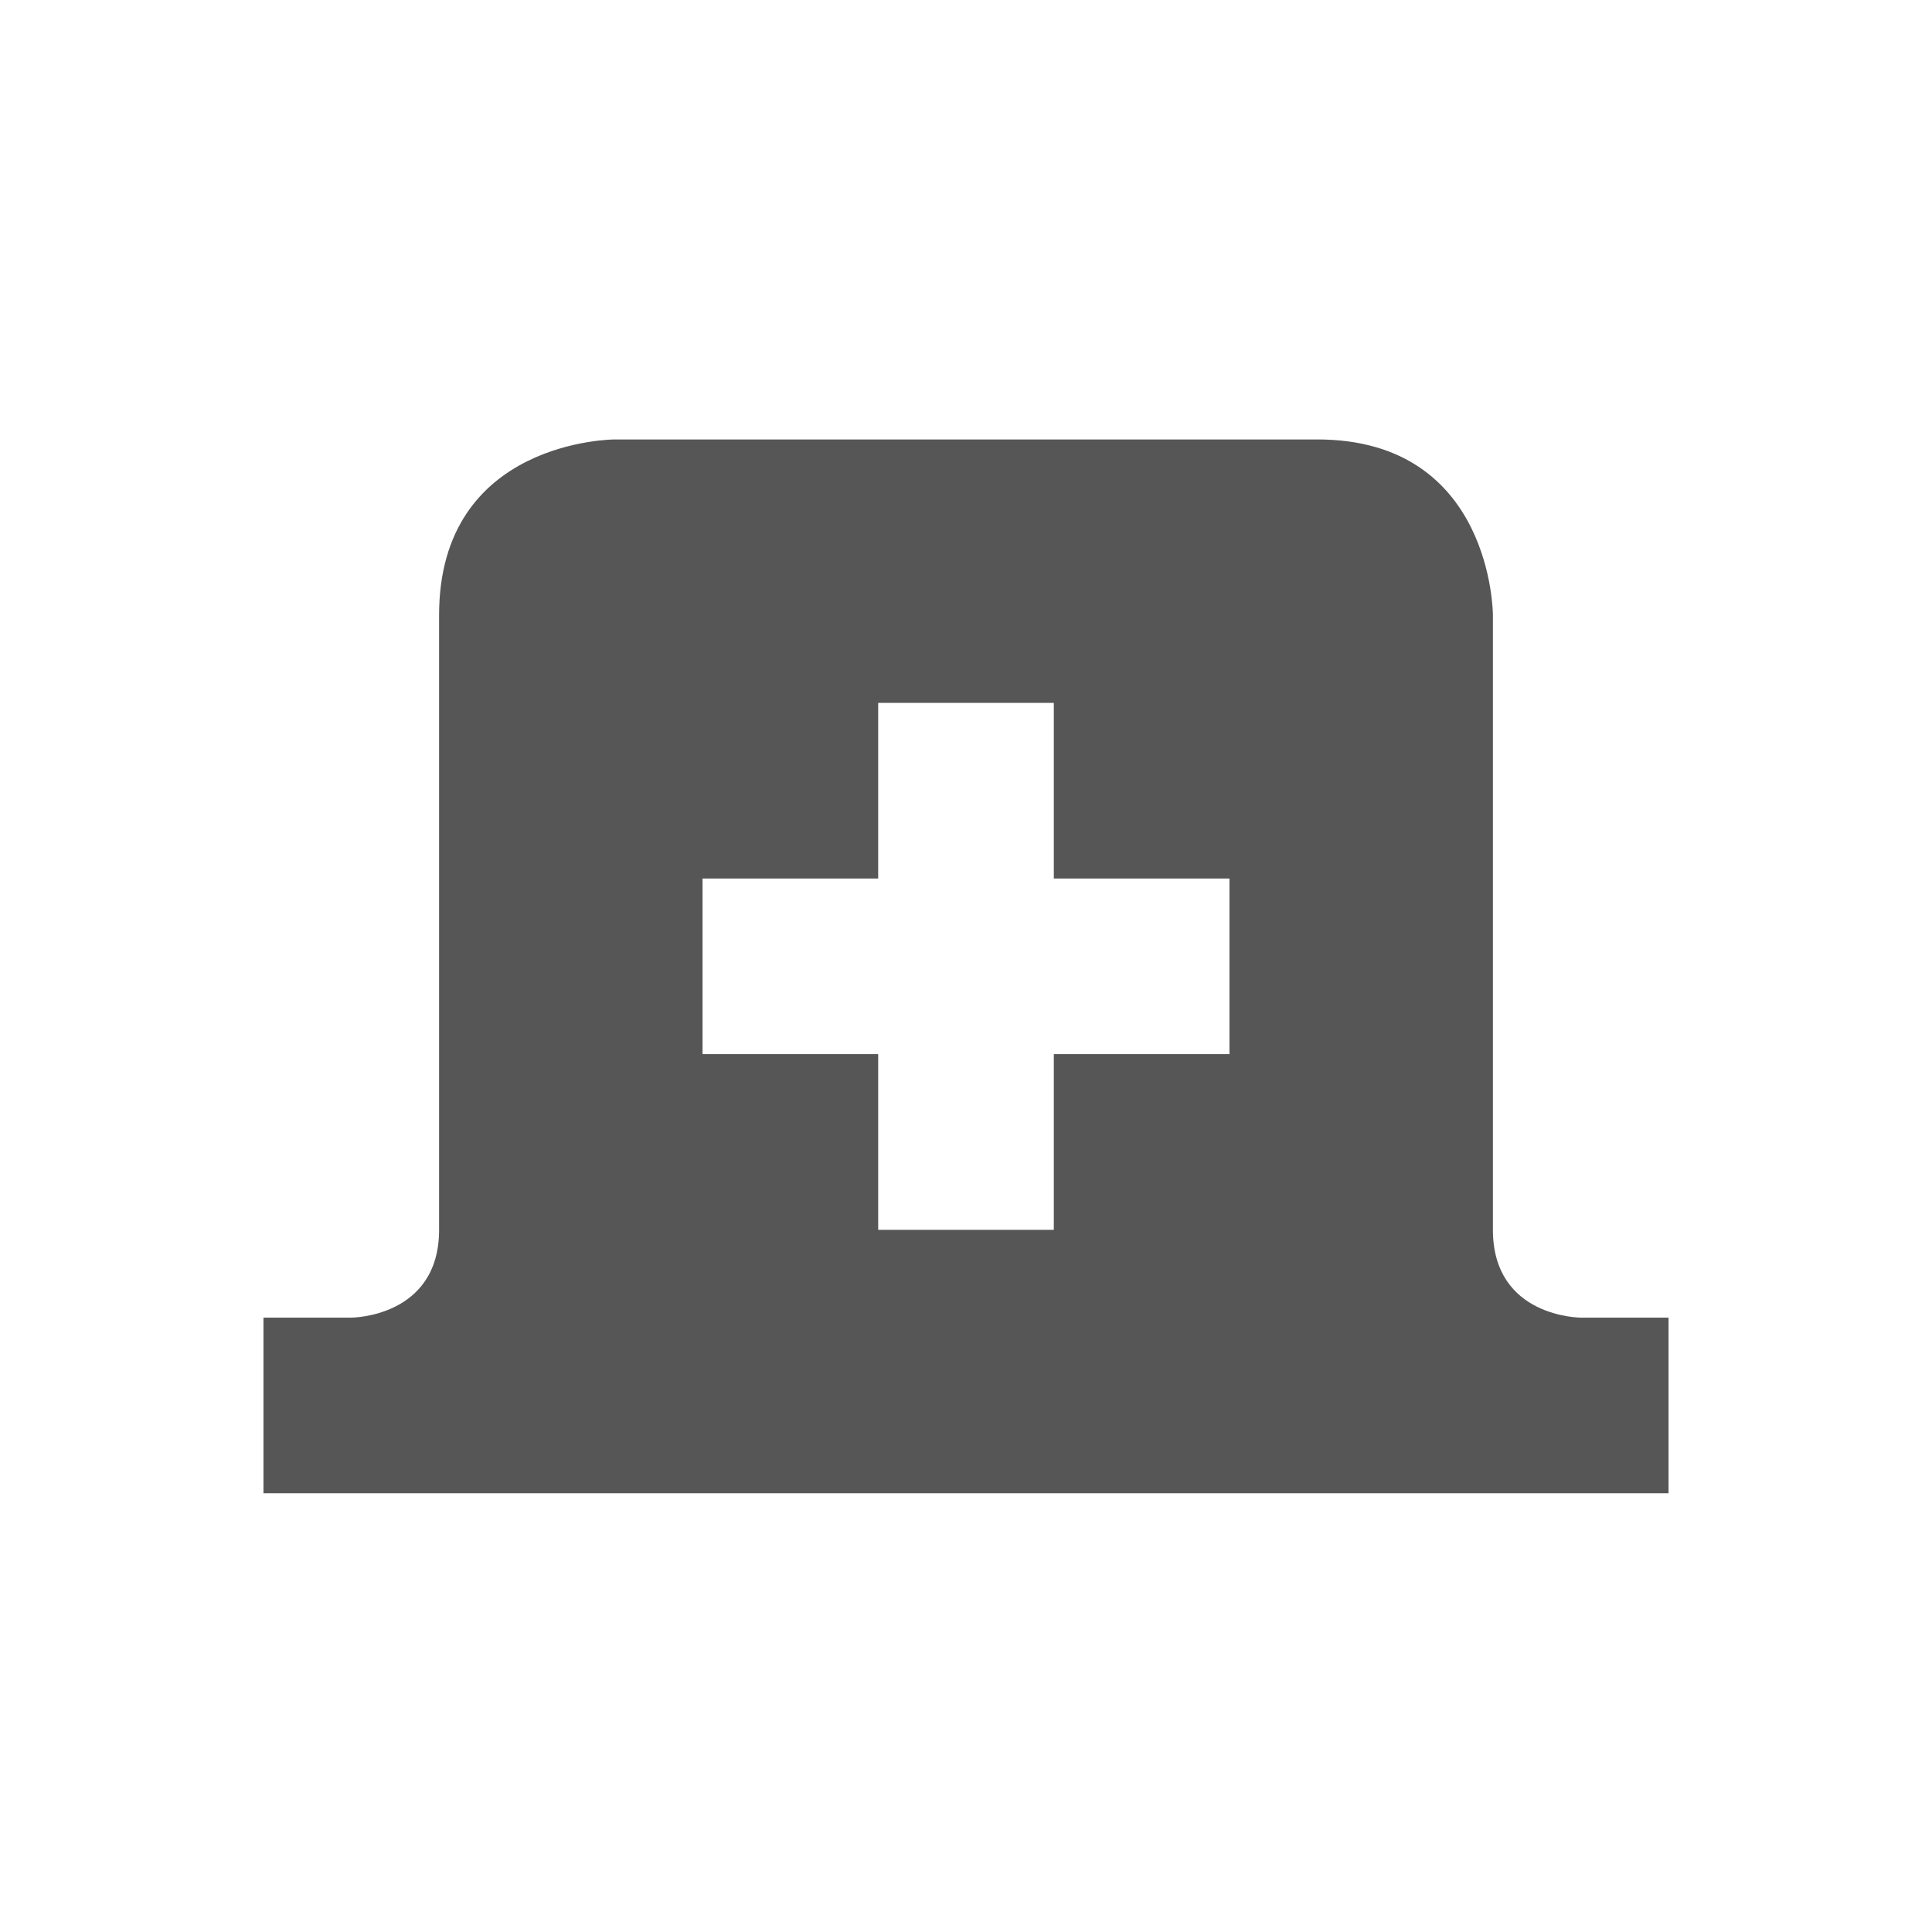 <svg xmlns="http://www.w3.org/2000/svg" width="22" height="22"><defs><style id="current-color-scheme" type="text/css"></style></defs><path d="M7 5.004s-2 0-2 2v7c0 1-1 1-1 1H3v2h16v-2h-1s-1 0-1-1v-7s0-2-2-2H7zm3 3h2v2h2v2h-2v2h-2v-2H8v-2h2v-2z" fill="currentColor" color="#565656"/></svg>